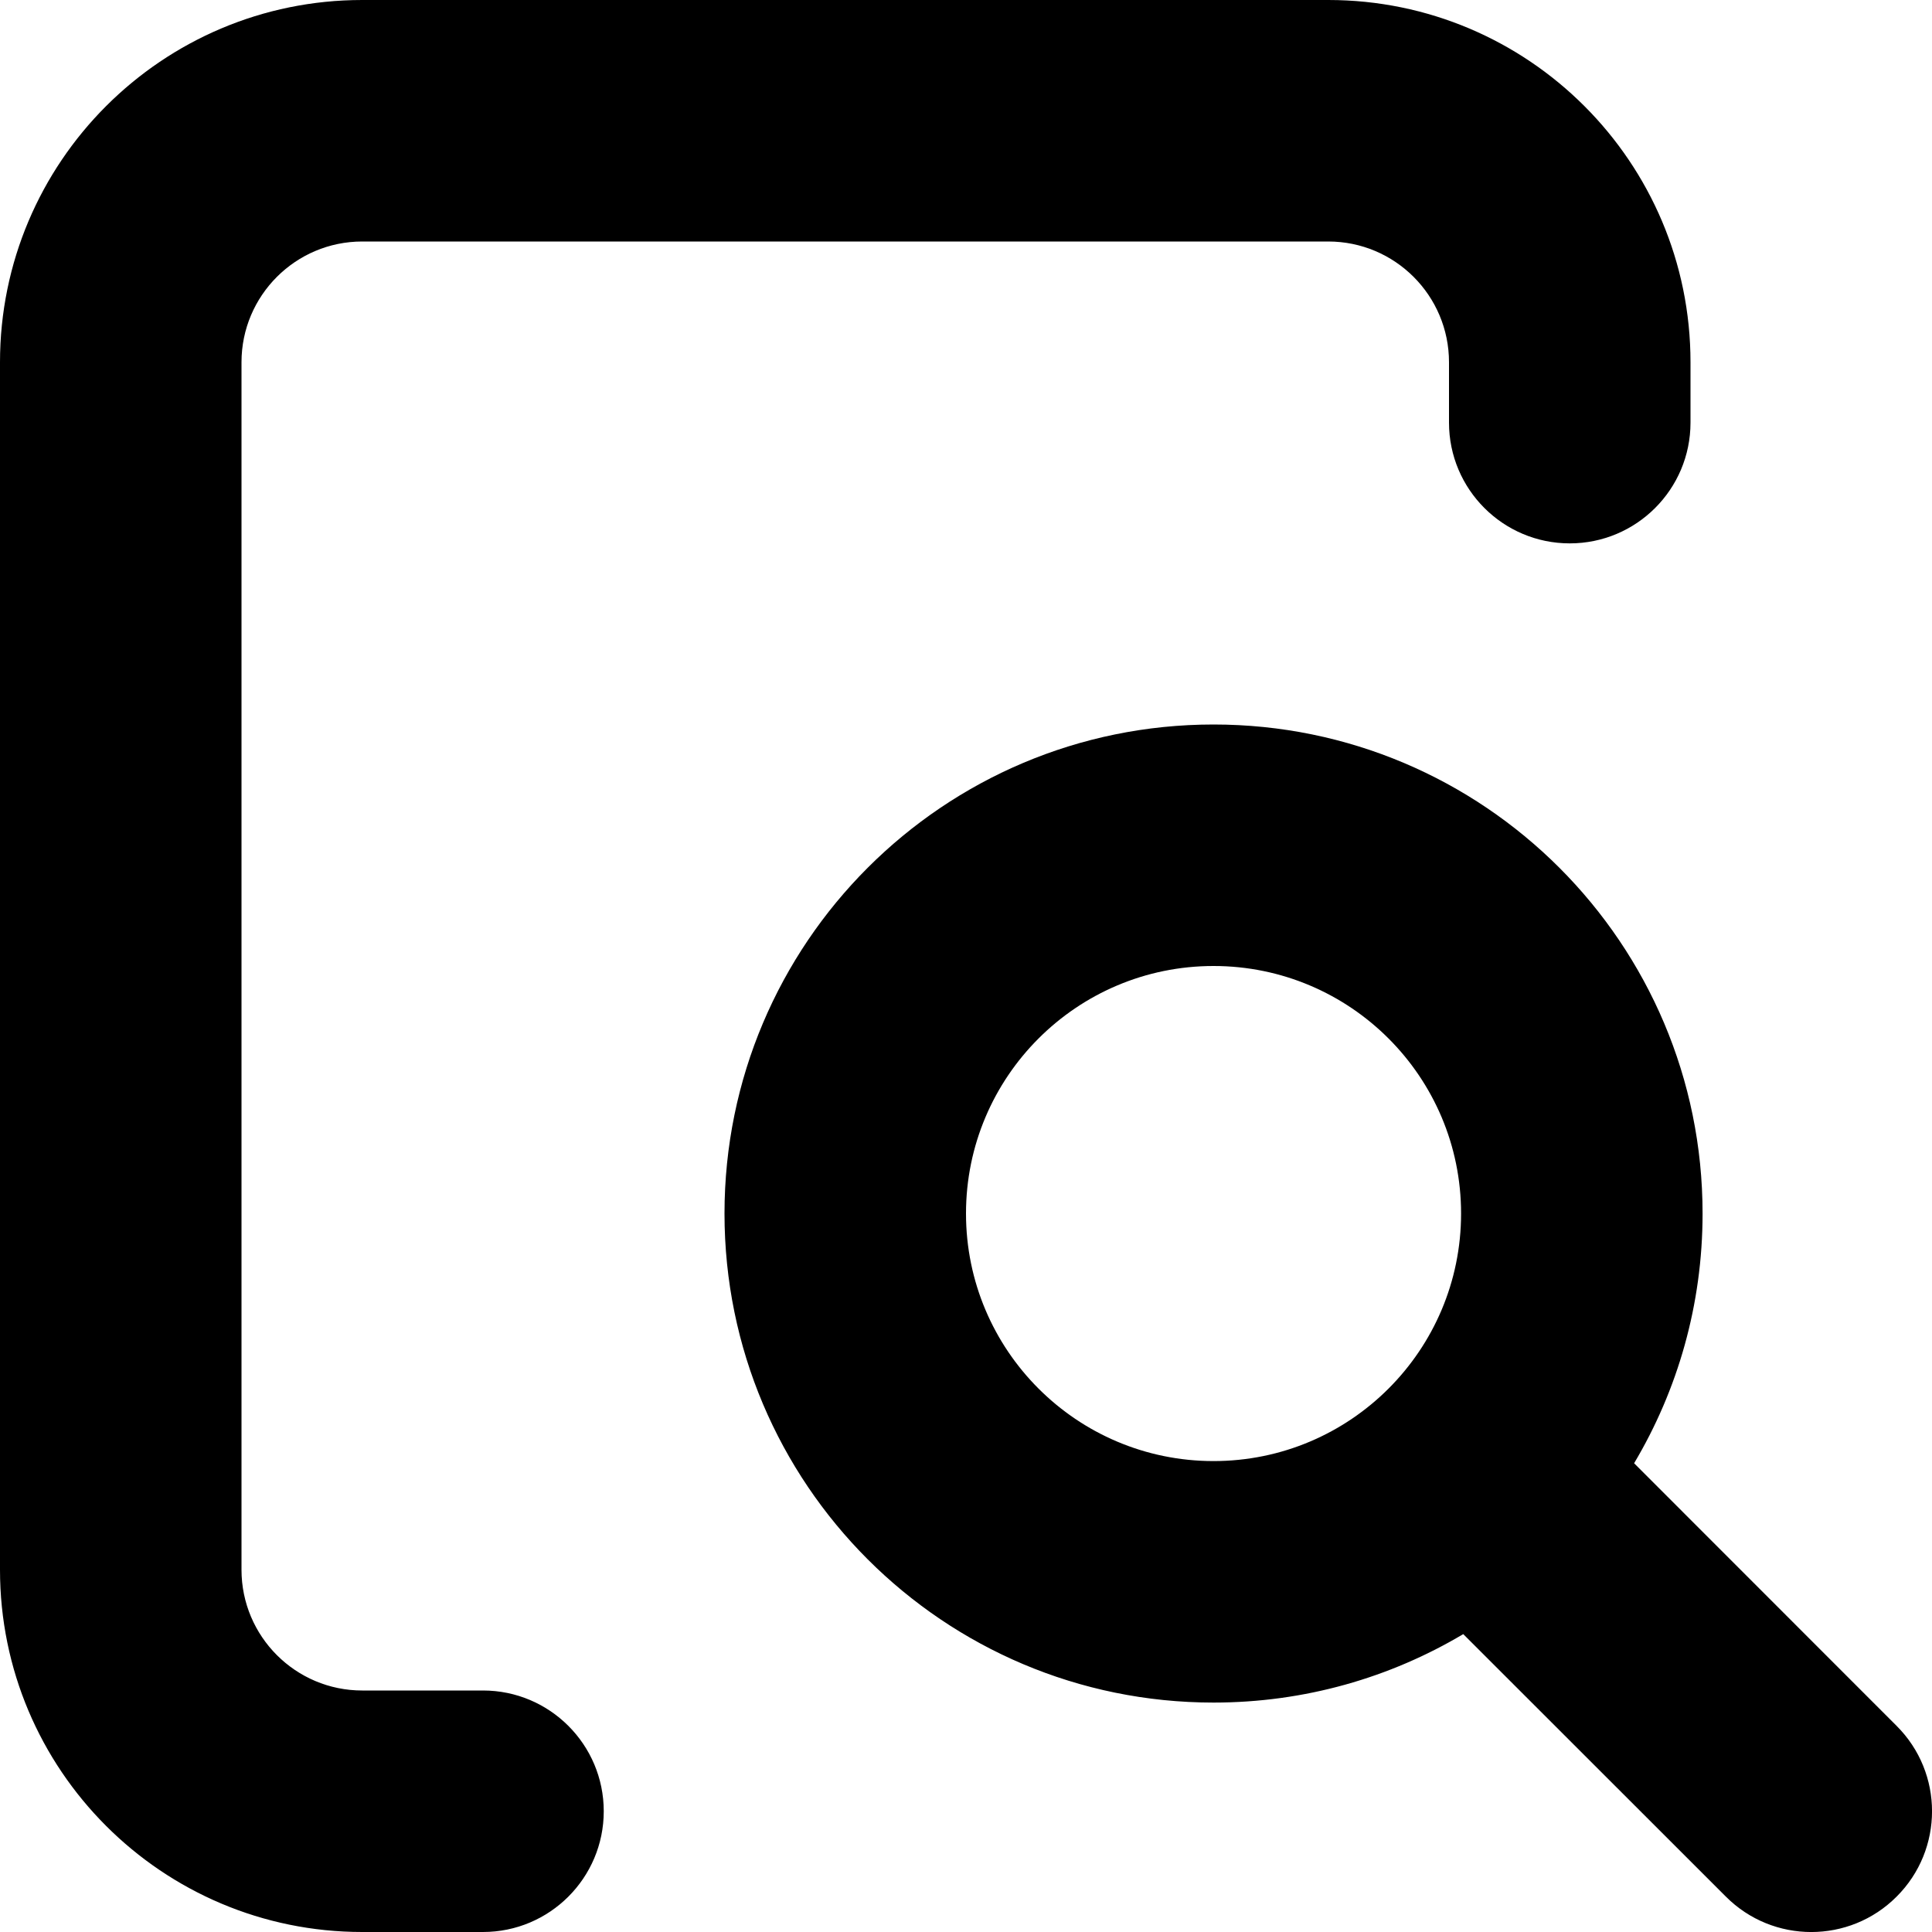 <svg width="16" height="16" viewBox="0 0 16 16" fill="none" xmlns="http://www.w3.org/2000/svg">
<path fill-rule="evenodd" clip-rule="evenodd" d="M11 2H3C2.448 2 2 2.448 2 3V13C2 13.552 2.448 14 3 14H4C4.552 14 5 14.448 5 15C5 15.552 4.552 16 4 16H3C1.343 16 0 14.657 0 13V3C0 1.343 1.343 0 3 0H11C12.657 0 14 1.343 14 3V3.5C14 4.052 13.552 4.5 13 4.5C12.448 4.5 12 4.052 12 3.5V3C12 2.448 11.552 2 11 2ZM10.05 12.1C11.182 12.1 12.1 11.182 12.1 10.05C12.1 8.918 11.182 8 10.05 8C8.918 8 8 8.918 8 10.05C8 11.182 8.918 12.1 10.05 12.1ZM10.05 14.1C10.806 14.1 11.513 13.893 12.118 13.533L14.293 15.707C14.683 16.098 15.317 16.098 15.707 15.707C16.098 15.317 16.098 14.683 15.707 14.293L13.533 12.118C13.893 11.513 14.1 10.806 14.1 10.05C14.1 7.813 12.287 6 10.05 6C7.813 6 6 7.813 6 10.05C6 12.287 7.813 14.1 10.05 14.1Z" fill="black"/>
</svg>
